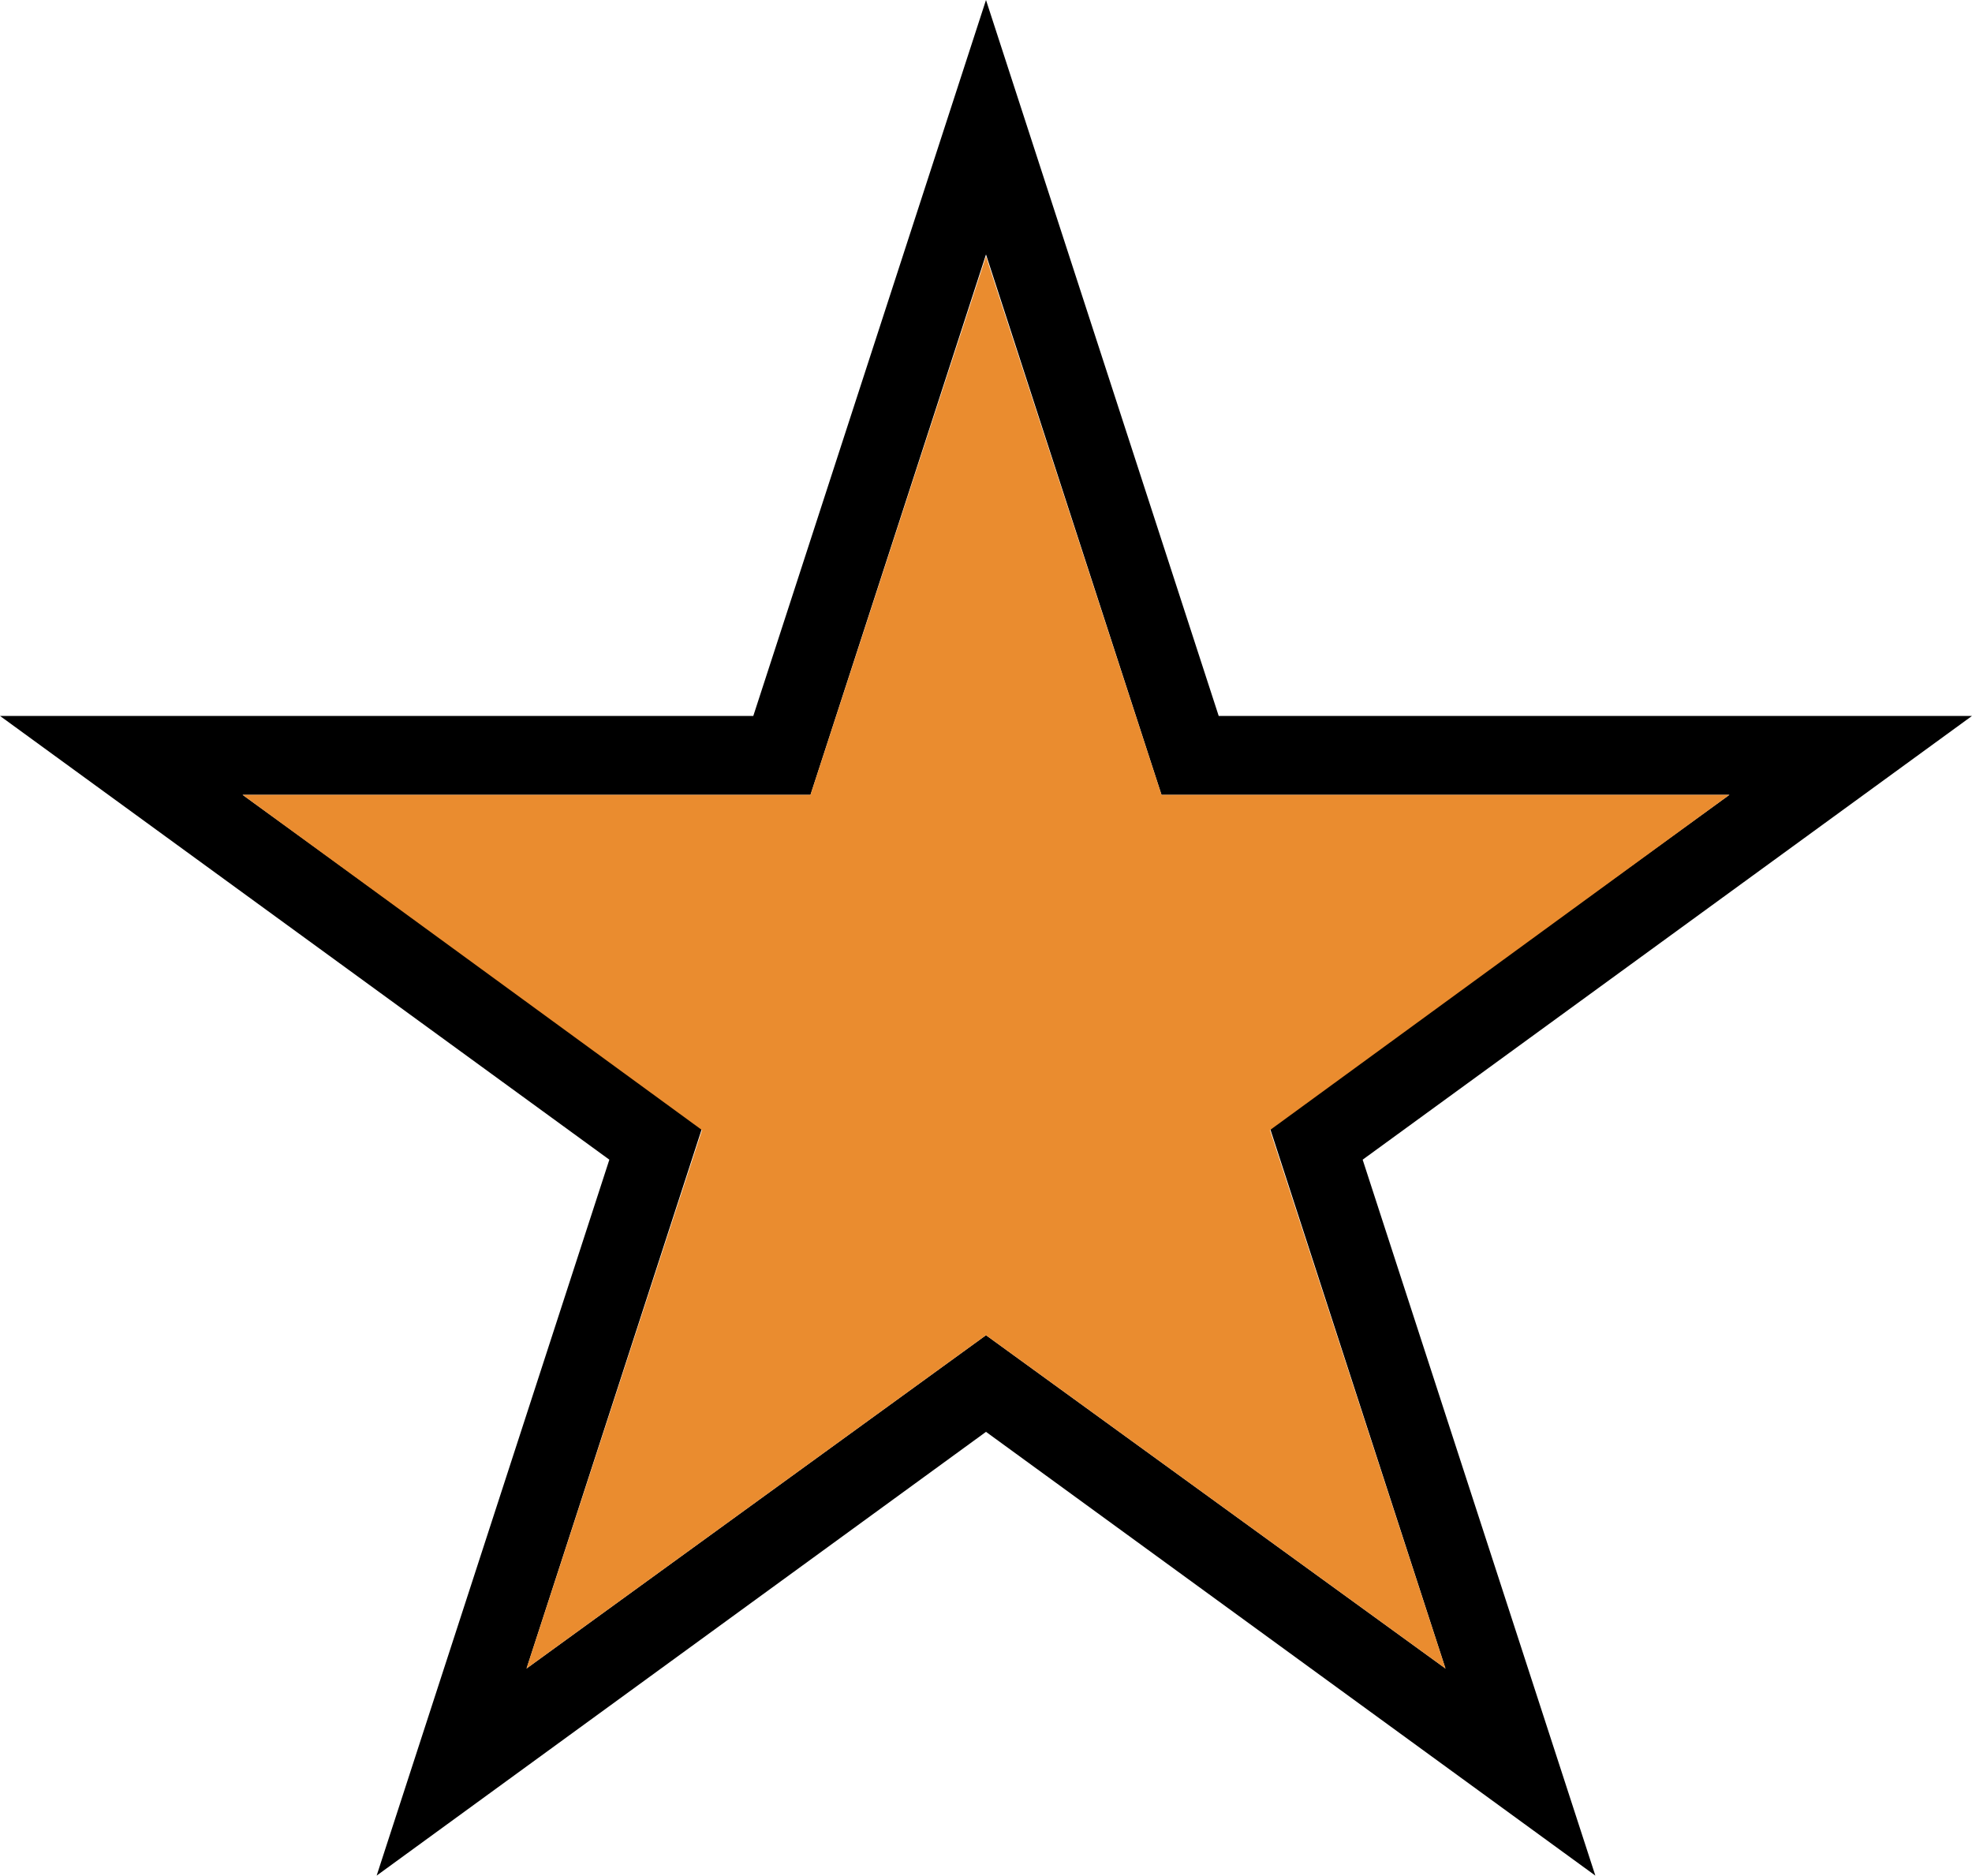 <?xml version="1.0" encoding="utf-8"?>
<!-- Generator: Adobe Illustrator 19.1.0, SVG Export Plug-In . SVG Version: 6.00 Build 0)  -->
<svg version="1.1" id="Layer_1" xmlns="http://www.w3.org/2000/svg" xmlns:xlink="http://www.w3.org/1999/xlink" x="0px" y="0px"
	 viewBox="-413 98.1 100 95.1" style="enable-background:new -413 98.1 100 95.1;" xml:space="preserve">
<style type="text/css">
	.st0{fill:#EA8C2F;}
</style>
<path d="M-332.1,193.2l-30.9-22.5l-30.9,22.5l11.8-36.3l-30.9-22.5h38.2l11.8-36.3l11.8,36.3h38.2l-30.9,22.5L-332.1,193.2
	L-332.1,193.2z M-363,165.8l23.3,16.9l-8.9-27.4l23.3-16.9h-28.8l-8.9-27.4l-8.9,27.4h-28.8l23.3,16.9l-8.9,27.4L-363,165.8
	L-363,165.8z"/>
<polygon class="st0" points="-363,111.1 -363,165.8 -386.3,182.7 -377.4,155.4 -400.7,138.4 -371.9,138.4 "/>
<polygon class="st0" points="-354.1,138.4 -363,111.1 -363,165.8 -339.7,182.7 -348.6,155.4 -325.3,138.4 "/>
</svg>
